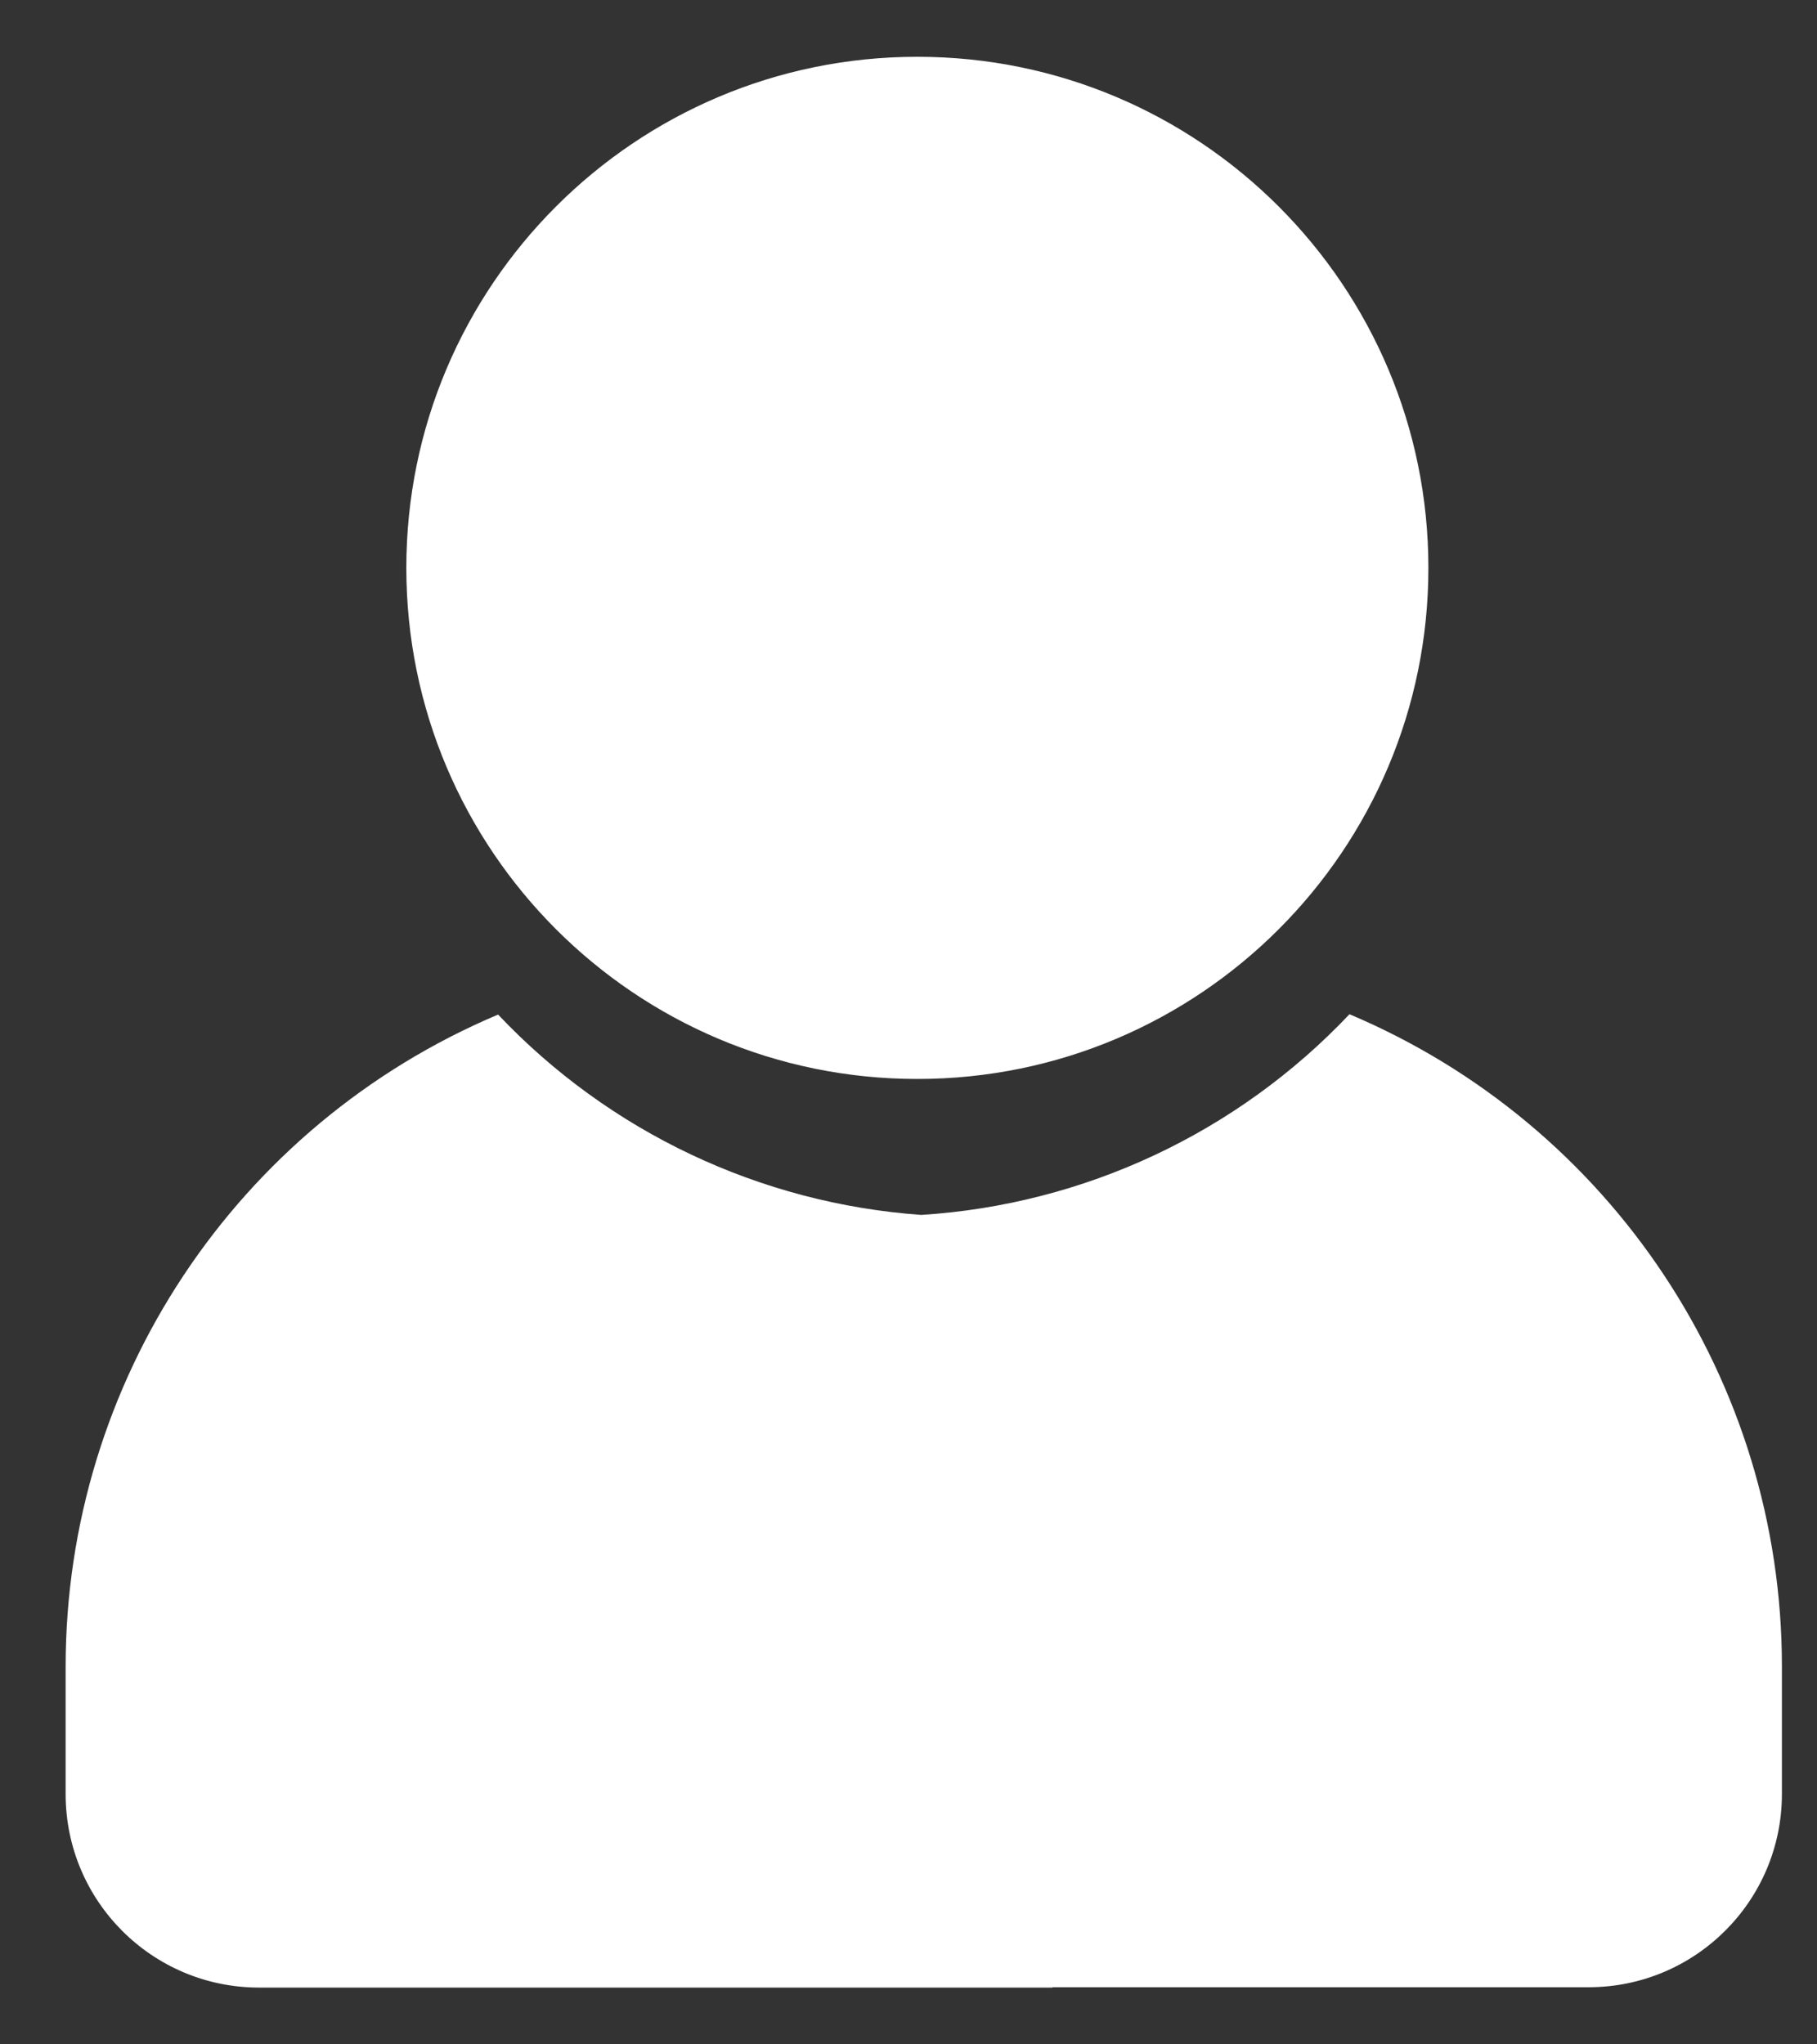 <svg width="16" height="18" viewBox="0 0 16 18" fill="none" xmlns="http://www.w3.org/2000/svg">
    <rect x="0" y="0" width="16" height="18" fill="#333333" stroke="none"/>
    <path fill-rule="evenodd" clip-rule="evenodd"
        d="M8.078 9.5C10.563 9.5 12.578 7.485 12.578 5C12.578 2.515 10.563 0.5 8.078 0.5C5.593 0.5 3.578 2.515 3.578 5C3.578 7.485 5.593 9.5 8.078 9.5ZM9.269 17.5H2.276C1.339 17.497 0.581 16.739 0.578 15.802V14.671C0.579 12.167 2.079 9.907 4.386 8.933C5.365 9.968 6.696 10.596 8.113 10.697C9.547 10.606 10.895 9.975 11.883 8.93C14.19 9.904 15.69 12.164 15.691 14.668V15.799C15.689 16.736 14.93 17.494 13.994 17.497H9.266L9.269 17.5Z"
        fill="white" />
</svg>